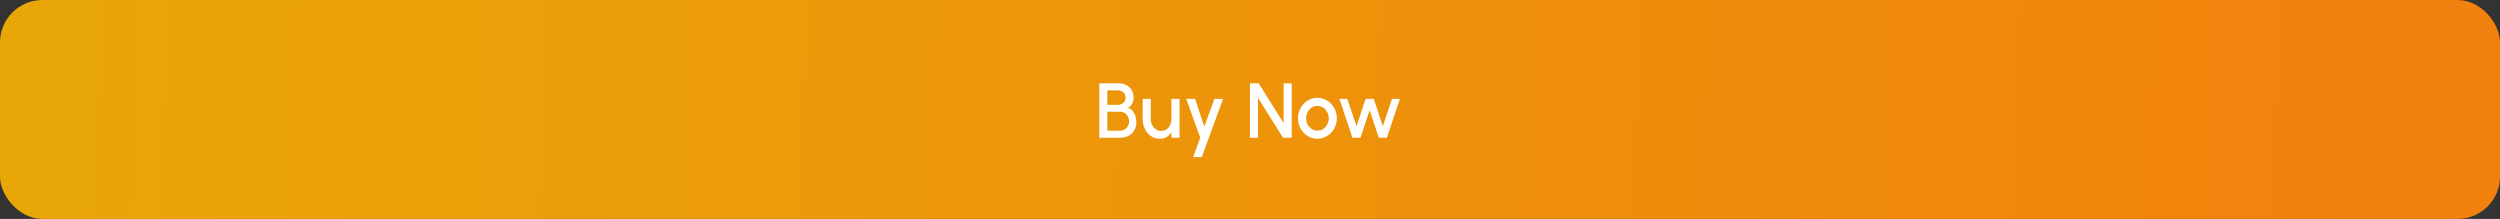 <svg width="708" height="62" viewBox="0 0 708 62" fill="none" xmlns="http://www.w3.org/2000/svg">
<rect x="0" y="0" width="708" height="62" fill="#333333" stroke="none"/>
<rect width="708" height="62" rx="12" fill="url(#paint0_linear_291_4694)"/>
<path d="M311.32 39V23.6H316.787C317.579 23.6 318.294 23.761 318.932 24.084C319.577 24.407 320.087 24.872 320.461 25.481C320.842 26.082 321.033 26.805 321.033 27.648C321.033 28.059 320.967 28.462 320.835 28.858C320.703 29.254 320.516 29.602 320.274 29.903C320.032 30.204 319.739 30.416 319.394 30.541C319.863 30.658 320.252 30.871 320.56 31.179C320.875 31.48 321.125 31.832 321.308 32.235C321.491 32.638 321.62 33.056 321.693 33.489C321.774 33.922 321.814 34.332 321.814 34.721C321.814 35.542 321.616 36.276 321.22 36.921C320.824 37.566 320.292 38.076 319.625 38.45C318.965 38.817 318.235 39 317.436 39H311.32ZM313.608 37.02H317.216C317.685 37.02 318.111 36.903 318.492 36.668C318.881 36.433 319.189 36.111 319.416 35.7C319.643 35.282 319.757 34.813 319.757 34.292C319.757 33.837 319.643 33.408 319.416 33.005C319.189 32.594 318.881 32.264 318.492 32.015C318.111 31.766 317.685 31.641 317.216 31.641H313.608V37.02ZM313.608 29.694H316.545C317.146 29.694 317.663 29.511 318.096 29.144C318.529 28.777 318.745 28.275 318.745 27.637C318.745 26.955 318.529 26.445 318.096 26.108C317.663 25.763 317.146 25.591 316.545 25.591H313.608V29.694ZM323.609 33.742V28H325.897V33.698C325.897 34.321 326.025 34.89 326.282 35.403C326.546 35.909 326.902 36.316 327.349 36.624C327.804 36.925 328.321 37.075 328.9 37.075C329.465 37.075 329.96 36.925 330.385 36.624C330.818 36.316 331.151 35.909 331.386 35.403C331.628 34.89 331.749 34.321 331.749 33.698V28H334.037V39H331.749V37.504C331.368 38.054 330.906 38.49 330.363 38.813C329.82 39.136 329.208 39.297 328.526 39.297C327.543 39.297 326.682 39.048 325.941 38.549C325.208 38.043 324.639 37.368 324.236 36.525C323.833 35.682 323.624 34.754 323.609 33.742ZM343.927 28H346.369L340.341 44.5H337.91L339.901 39L335.952 28H338.449L341.045 35.865L343.927 28ZM353.991 39V23.6H356.466L363.528 34.864V23.6H365.816V39H363.352L356.268 27.736V39H353.991ZM373.094 39.286C372.082 39.286 371.158 39.026 370.322 38.505C369.493 37.984 368.829 37.288 368.331 36.415C367.839 35.535 367.594 34.563 367.594 33.5C367.594 32.693 367.737 31.942 368.023 31.245C368.309 30.541 368.701 29.925 369.2 29.397C369.706 28.862 370.292 28.444 370.96 28.143C371.627 27.842 372.338 27.692 373.094 27.692C374.106 27.692 375.026 27.952 375.855 28.473C376.691 28.994 377.354 29.694 377.846 30.574C378.344 31.454 378.594 32.429 378.594 33.5C378.594 34.299 378.451 35.047 378.165 35.744C377.879 36.441 377.483 37.057 376.977 37.592C376.478 38.12 375.895 38.534 375.228 38.835C374.568 39.136 373.856 39.286 373.094 39.286ZM373.094 36.998C373.702 36.998 374.249 36.837 374.733 36.514C375.217 36.191 375.598 35.766 375.877 35.238C376.163 34.703 376.306 34.123 376.306 33.5C376.306 32.862 376.159 32.275 375.866 31.74C375.58 31.205 375.195 30.779 374.711 30.464C374.227 30.141 373.688 29.98 373.094 29.98C372.492 29.98 371.946 30.141 371.455 30.464C370.971 30.787 370.586 31.216 370.3 31.751C370.021 32.286 369.882 32.869 369.882 33.5C369.882 34.153 370.028 34.743 370.322 35.271C370.615 35.799 371.004 36.221 371.488 36.536C371.979 36.844 372.514 36.998 373.094 36.998ZM385.286 39H383.009L379.324 28H381.568L384.164 35.722L386.738 28H389.048L391.622 35.722L394.207 28H396.451L392.777 39H390.478L387.882 31.223L385.286 39Z" fill="white"/>
<defs>
<linearGradient id="paint0_linear_291_4694" x1="-2.42949e-06" y1="31" x2="707.018" y2="58.868" gradientUnits="userSpaceOnUse">
<stop stop-color="#E9A707"/>
<stop offset="1" stop-color="#F2800D"/>
</linearGradient>
</defs>
</svg>
